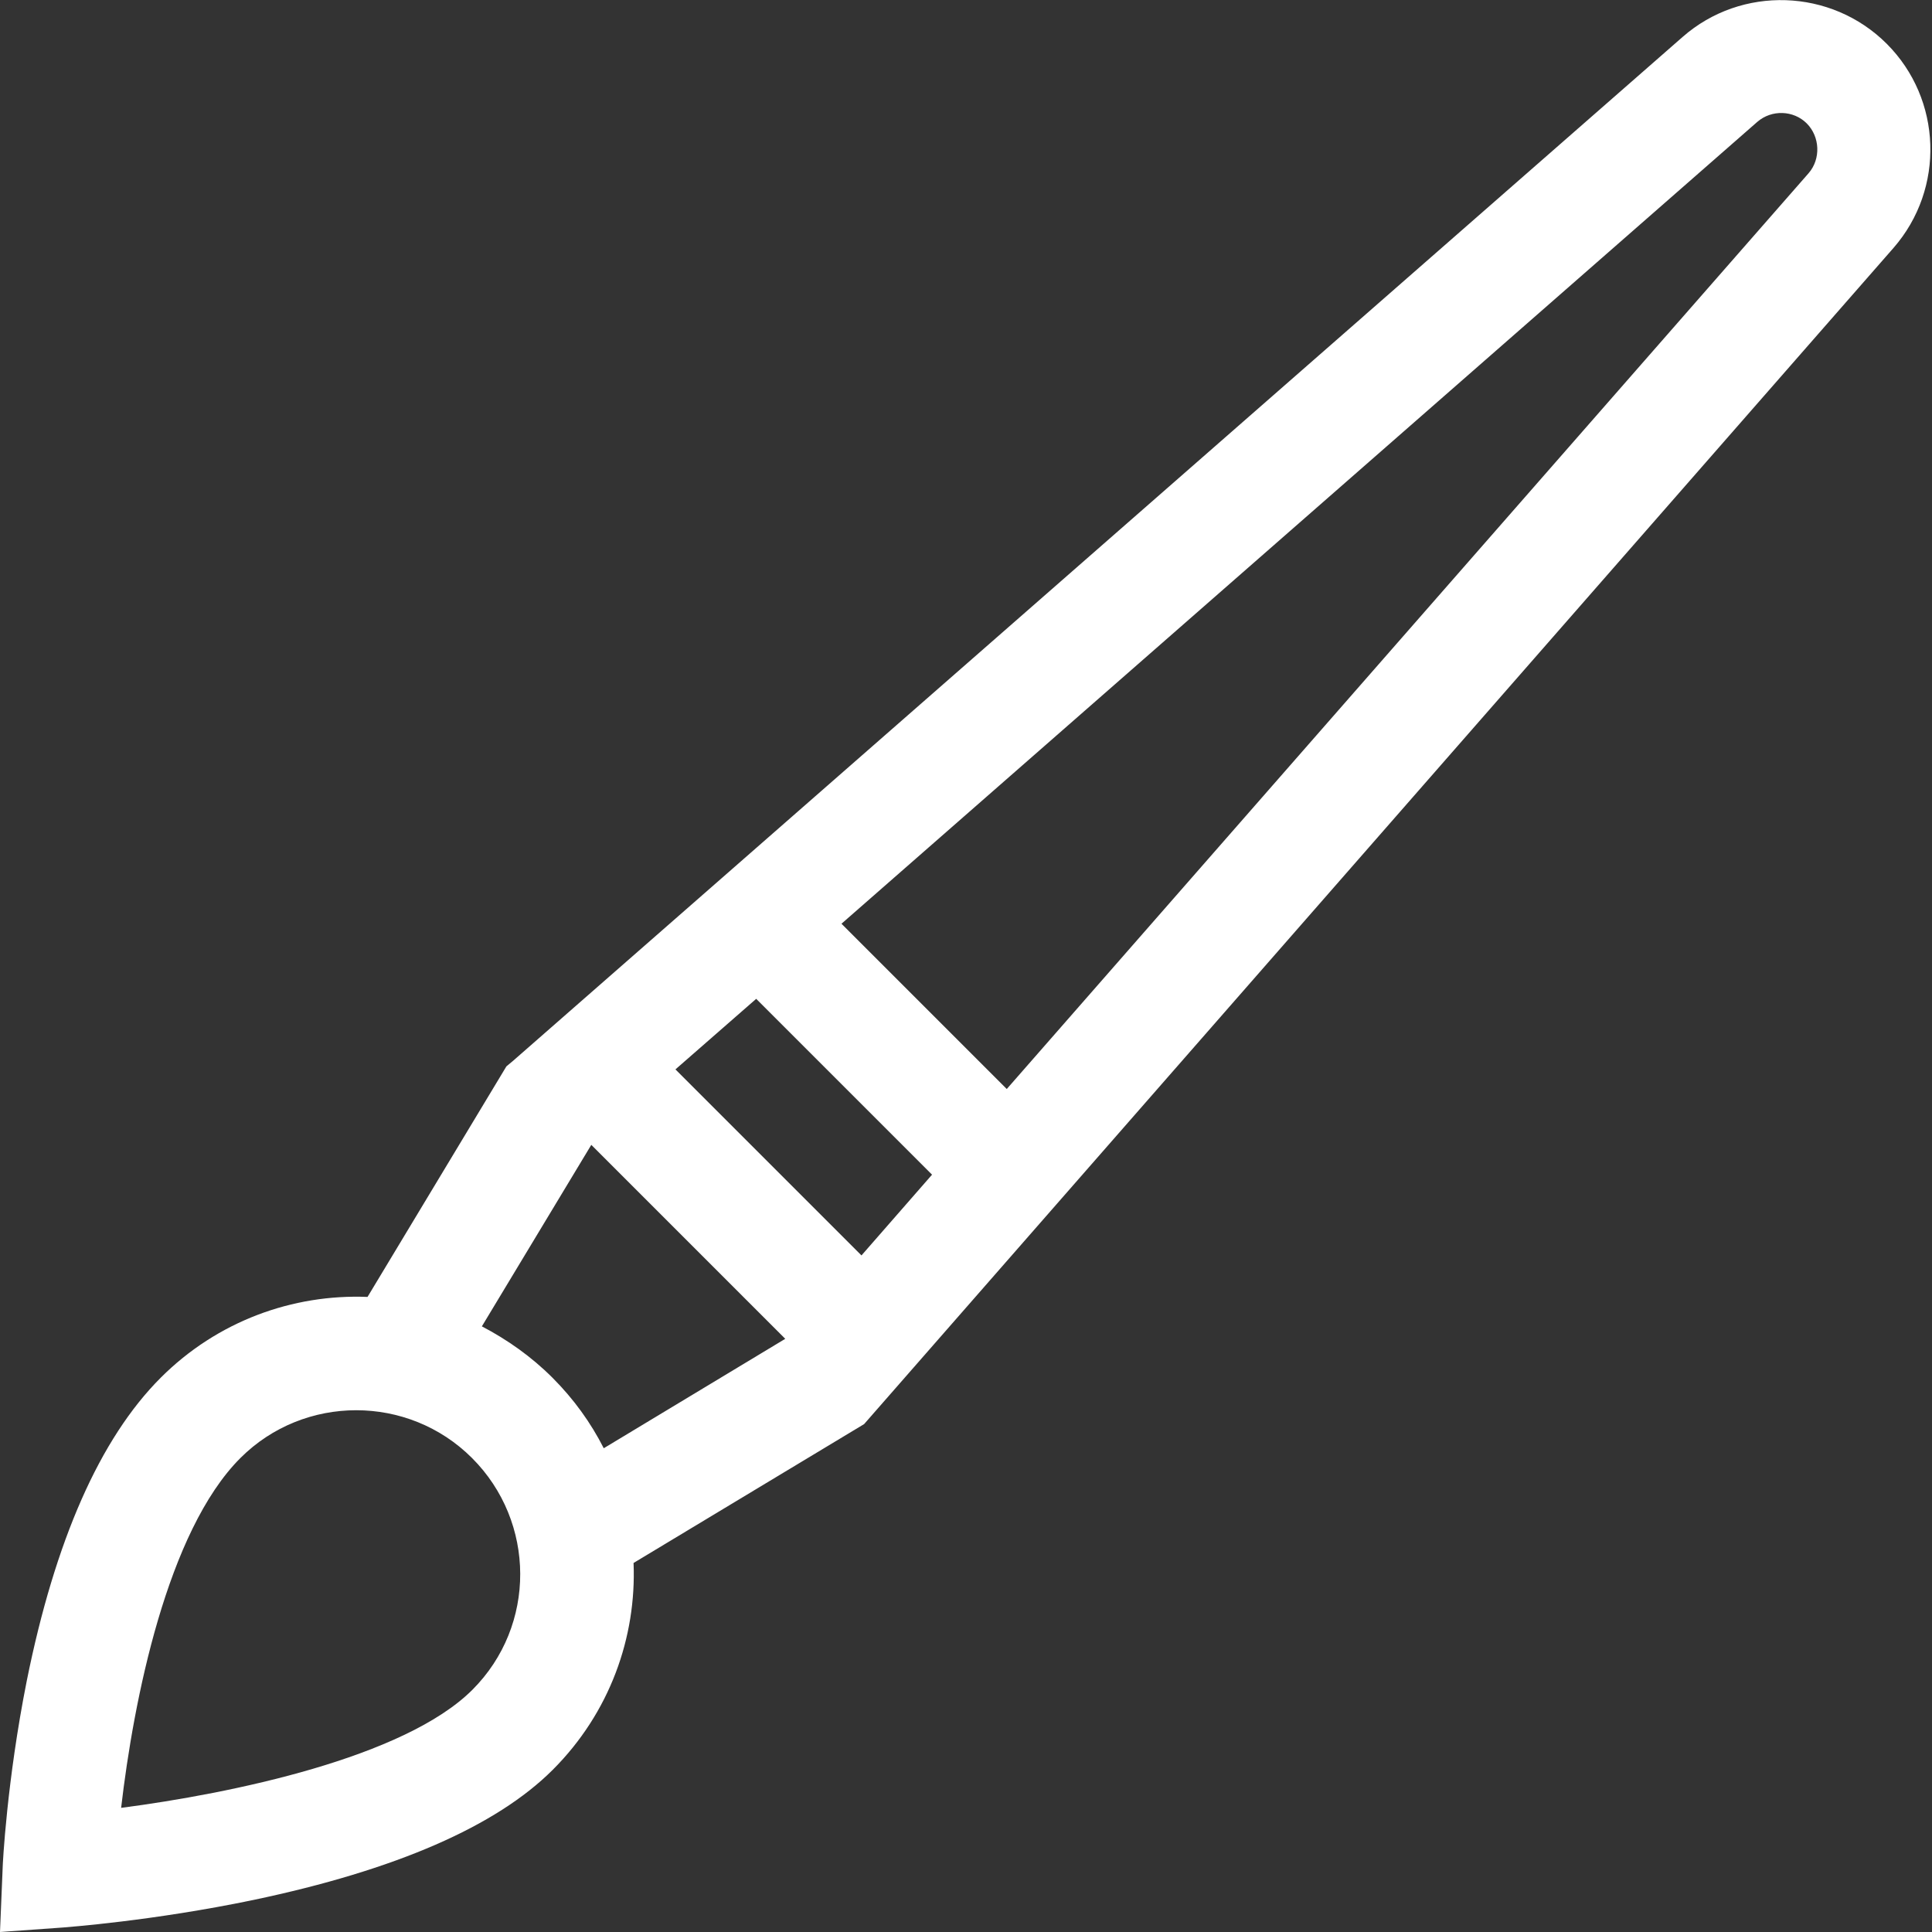 <?xml version="1.0" encoding="utf-8"?>
<!-- Generator: Adobe Illustrator 21.0.0, SVG Export Plug-In . SVG Version: 6.00 Build 0)  -->
<svg version="1.1" id="Layer_1" xmlns="http://www.w3.org/2000/svg" xmlns:xlink="http://www.w3.org/1999/xlink" x="0px" y="0px"
	 viewBox="0 0 512 512" style="enable-background:new 0 0 512 512;" xml:space="preserve">
<rect x="0" y="0" width="512" height="512" fill="#333333" stroke="none"/>
<style type="text/css">
	.st0{fill:#FFFFFF;}
</style>
<path class="st0" d="M500,11.6c-14.7-14.7-38.5-15.5-54.1-1.8L136,281.1l-1.8,1.5l-36.8,61.1c-19.8-0.8-39.8,6.4-54.8,21.4
	c-16.1,16.1-28,43.1-35.5,80.3c-5.3,26.6-6.4,48.8-6.4,49.7L0,512l16.8-1.2c0.9-0.1,23.5-1.7,50.4-7.3c37.6-7.9,64.3-19.5,79.3-34.5
	c15.1-15.1,22.2-35.1,21.4-54.8l61.1-36.8L501.8,65.7C515.5,50,514.7,26.3,500,11.6z M179,283.4l21.4-18.7l46.6,46.6l-18.7,21.4
	L179,283.4z M125.2,447.8c-18,18-63.9,27.5-93.1,31.3c3.3-28.5,12.2-73.3,31.6-92.7c16.9-16.9,44.5-16.9,61.4,0
	S142.2,430.8,125.2,447.8z M146.4,365.1c-5.6-5.6-12-10.1-18.7-13.6l29-48.1l51.4,51.4l-48.1,29
	C156.6,377.1,152.1,370.8,146.4,365.1z M479.3,45.9L266.8,288.6L223,244.8L465.7,32.3c3.8-3.3,9.6-3.1,13.1,0.4
	S482.6,42.1,479.3,45.9z"/>
</svg>
